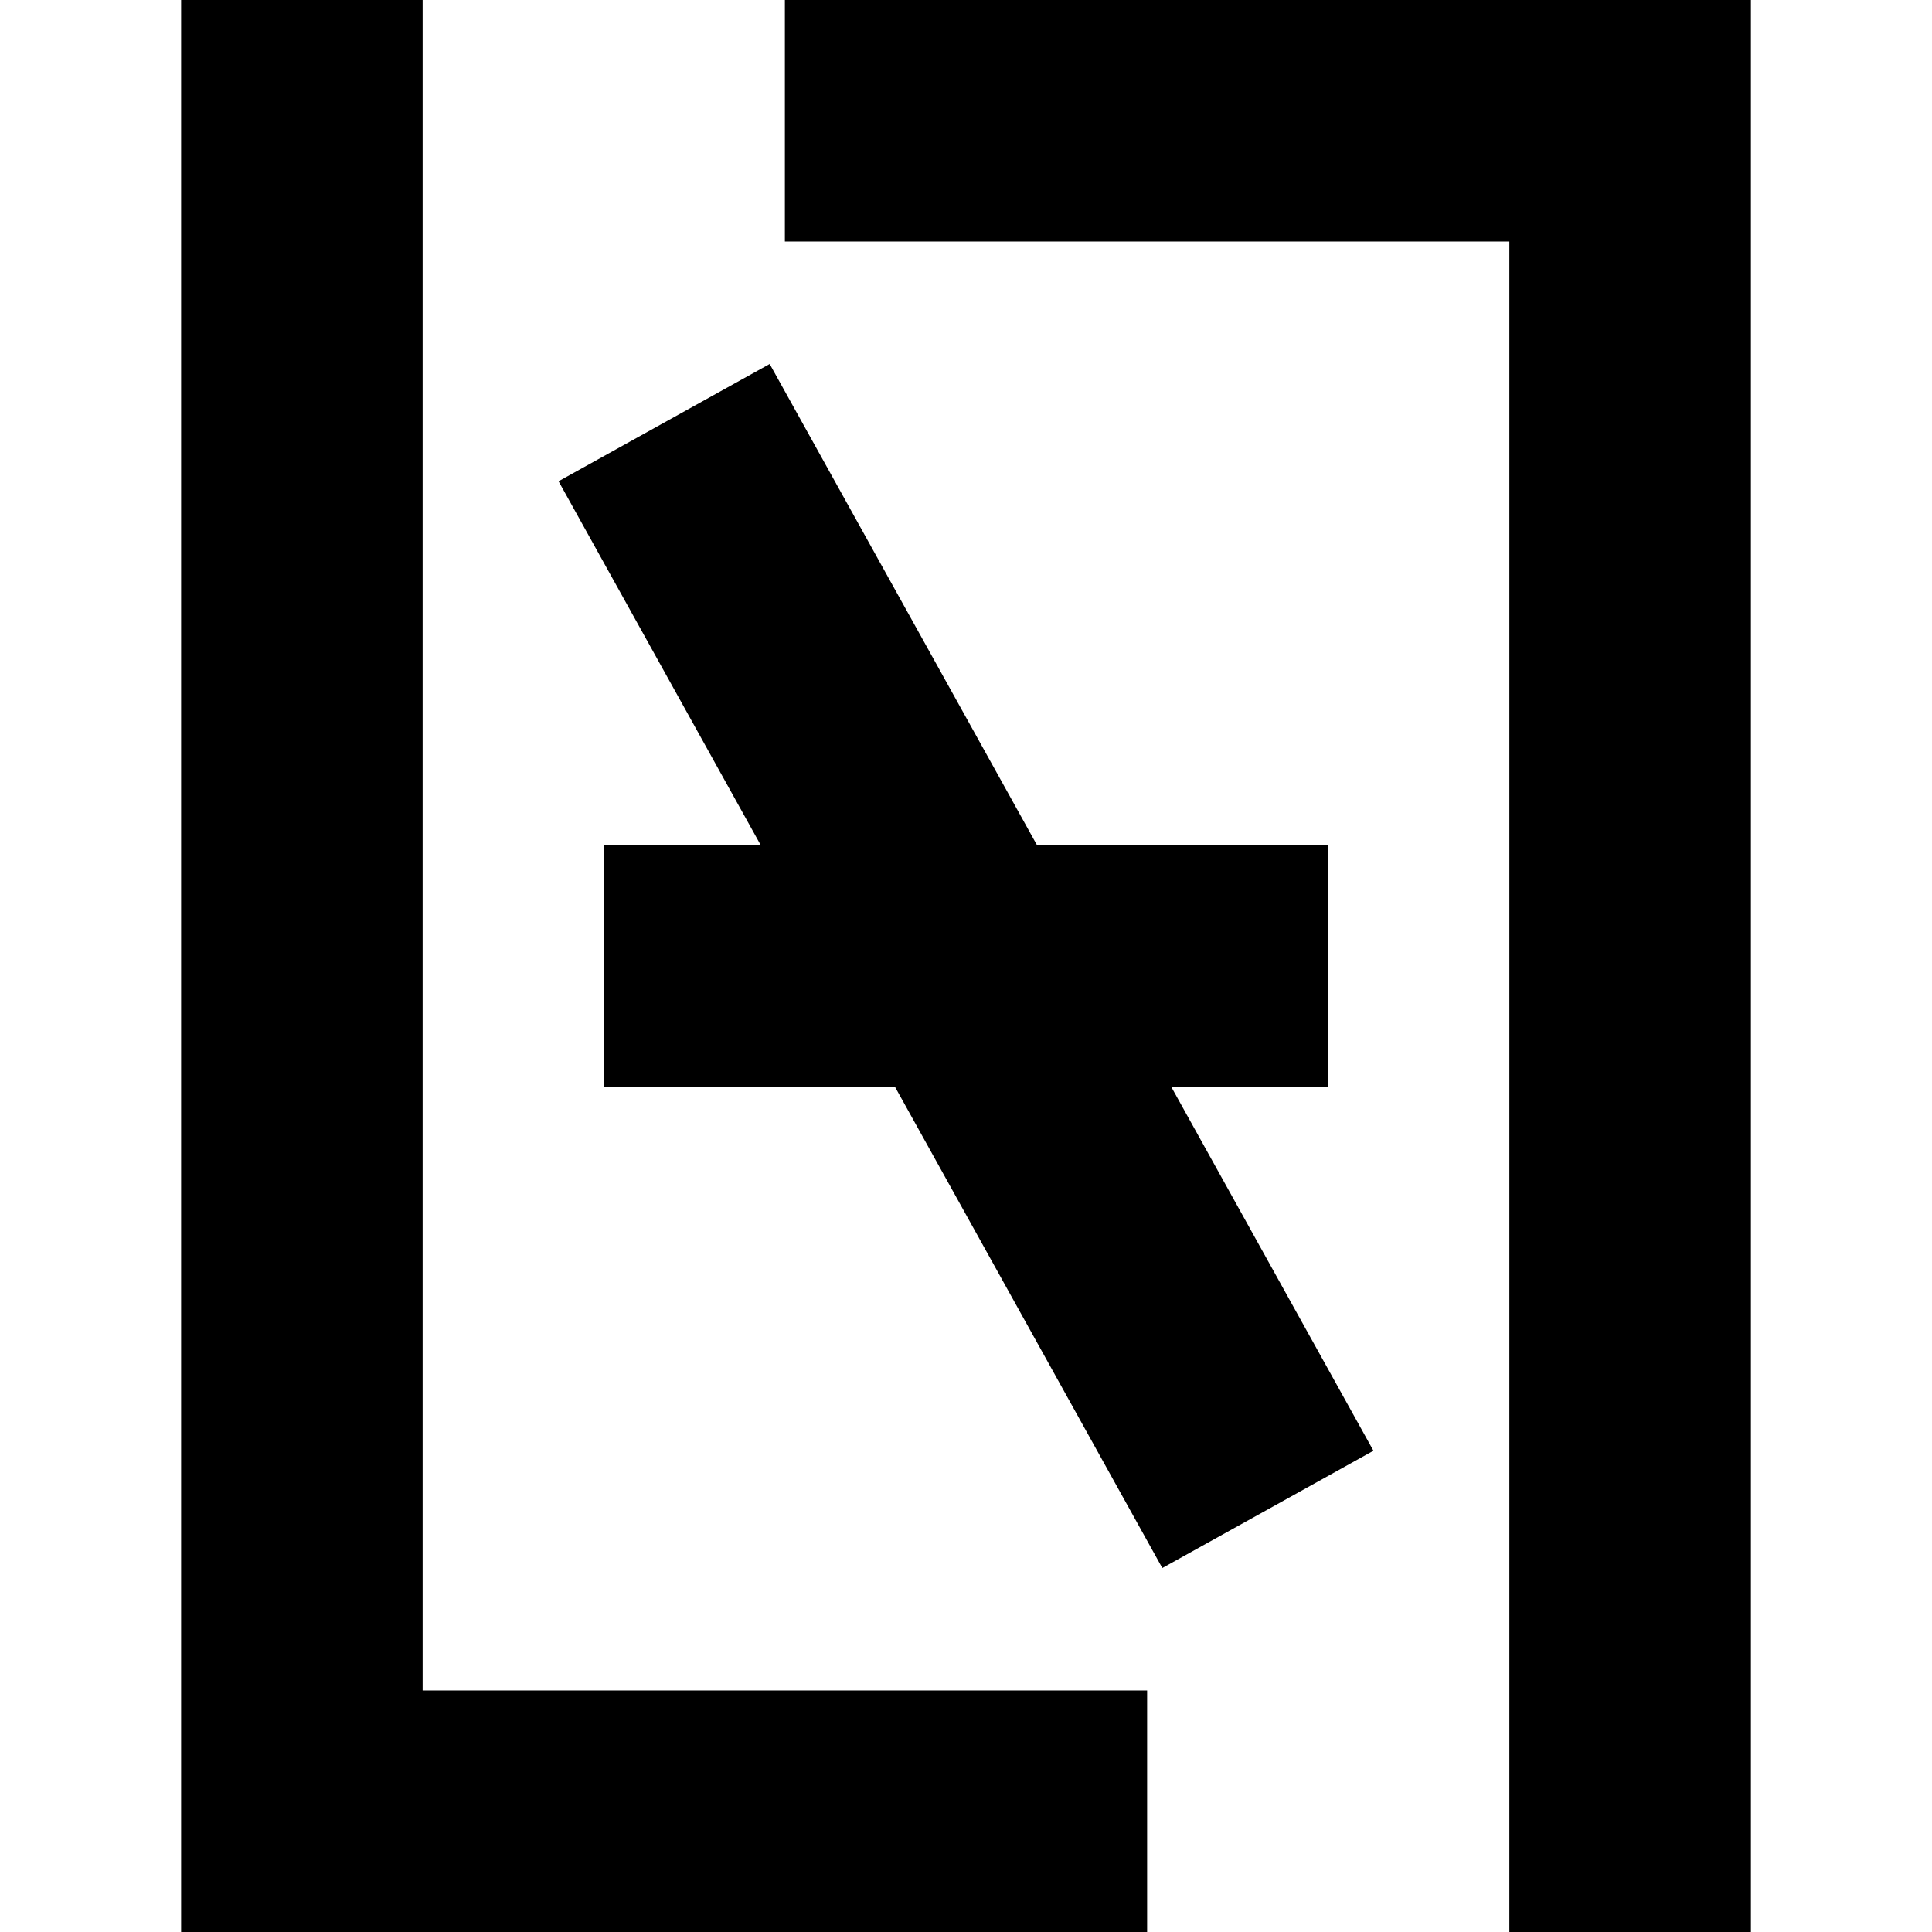 <svg width="32" height="32" viewBox="0 0 32 32" fill="none" xmlns="http://www.w3.org/2000/svg">
<rect x="4" y="1" width="2" height="30" fill="black" stroke="black" stroke-width="2"/>
<rect x="25" width="4" height="32" fill="#D9D9D9"/>
<rect x="25" width="4" height="32" fill="black"/>
<rect x="6" y="28" width="13" height="4" fill="black"/>
<path d="M13 0H26V4H13V0Z" fill="black"/>
<rect x="10" y="14" width="12" height="4" fill="black"/>
<path d="M21 25L11 7" stroke="black" stroke-width="4"/>
</svg>
